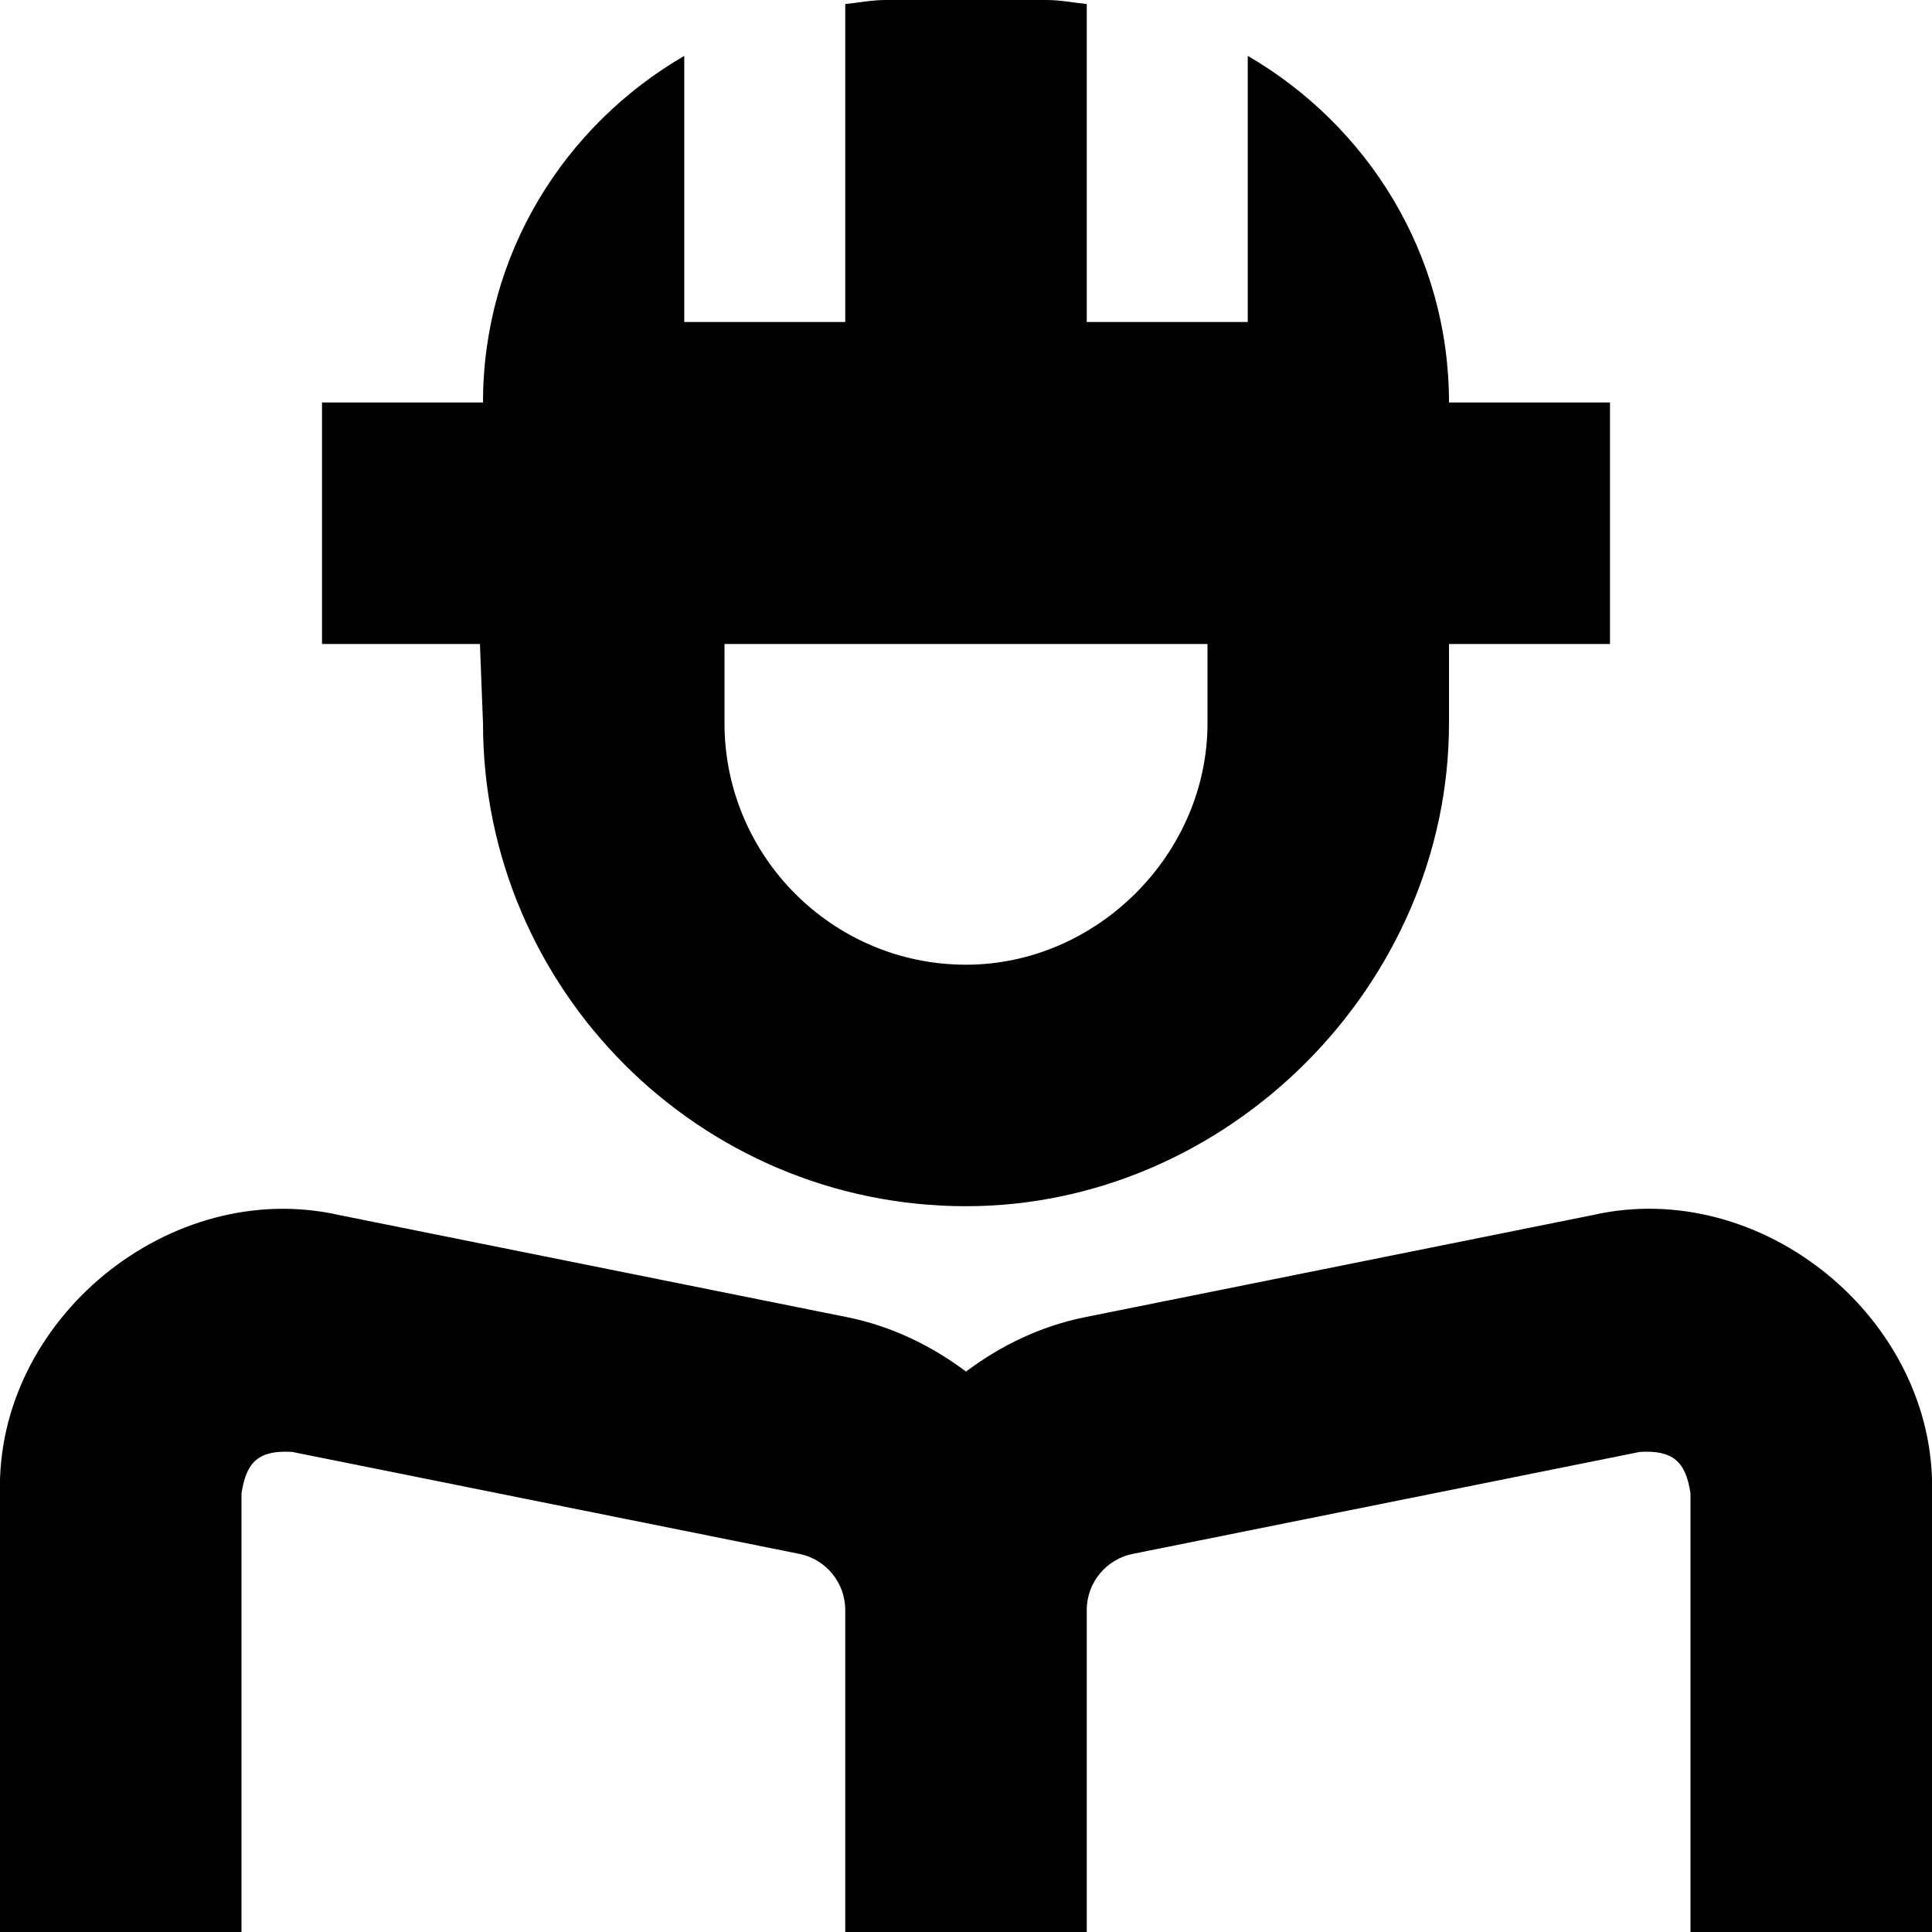 <svg id="Layer_1" viewBox="0 0 24 24" xmlns="http://www.w3.org/2000/svg" data-name="Layer 1"><path d="m6 8.984c0 3.309 2.691 6 6 6 3.252 0 6-2.748 6-6v-.984h2v-3h-2c0-1.846-1.012-3.44-2.5-4.306v3.306h-2v-3.95c-.167-.017-.329-.05-.5-.05h-2c-.171 0-.333.034-.5.05v3.95h-2v-3.306c-1.488.866-2.5 2.46-2.5 4.306h-2v3h1.962zm9 0c0 1.626-1.374 3-3 3-1.654 0-3-1.346-3-3v-.984h6zm9 9.567v5.59h-3v-5.59c-.06-.401-.223-.538-.628-.515l-6.301 1.267c-.331.066-.571.359-.571.696v4.142h-3v-4.142c0-.337-.24-.63-.57-.696l-6.302-1.267c-.407-.023-.567.114-.628.515v5.59h-3v-5.59c-.056-2.159 2.113-3.936 4.219-3.456l6.302 1.267c.553.111 1.049.354 1.479.676.431-.323.927-.565 1.481-.676l6.3-1.267c2.109-.482 4.274 1.297 4.22 3.456z"/></svg>